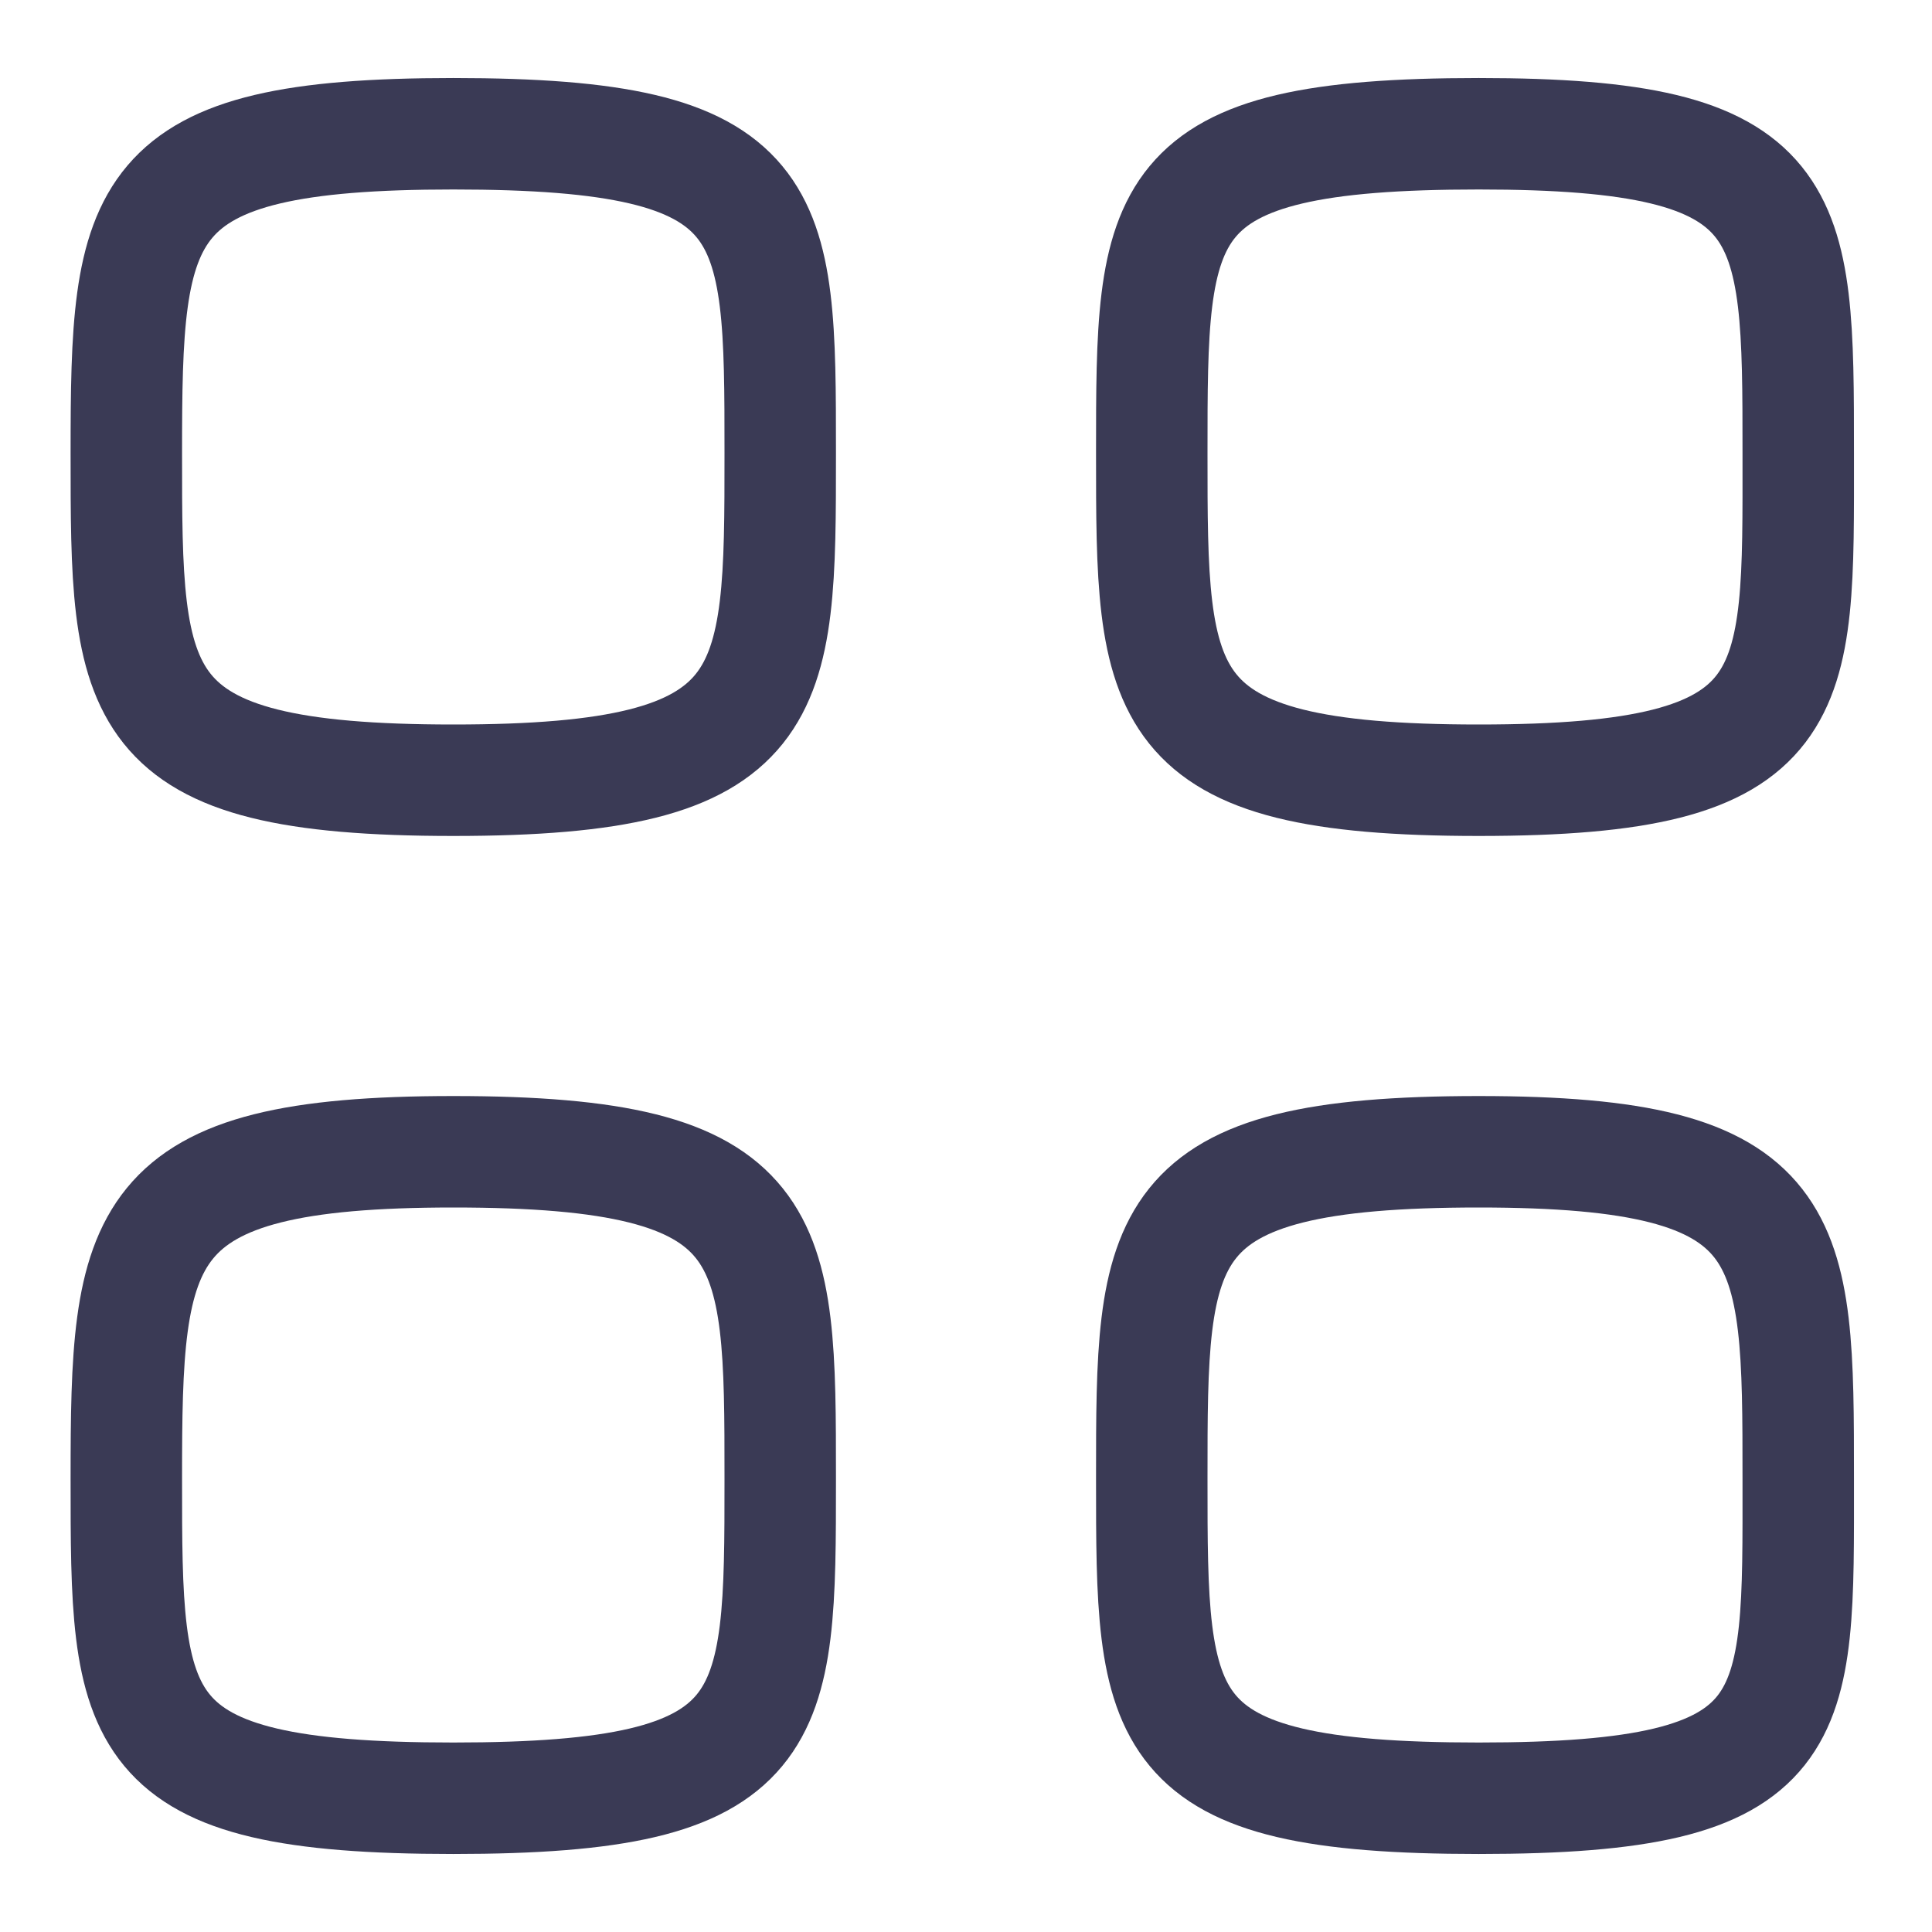 <svg version="1.2" xmlns="http://www.w3.org/2000/svg" viewBox="0 0 26 26" width="26" height="26">

	<path fill= "none" stroke= "#3a3a55" stroke-linecap= "round" stroke-linejoin= "round" stroke-width= "1.5" d="m1.7 6.1c0-3.3 0.1-4.3 4.4-4.3 4.4 0 4.4 1 4.4 4.3 0 3.3 0 4.4-4.4 4.4-4.4 0-4.4-1.1-4.4-4.4z"/>
	<path fill= "none" stroke= "#3a3a55" stroke-linecap= "round" stroke-linejoin= "round" stroke-width= "1.5" d="m15.5 6.1c0-3.3 0-4.3 4.4-4.3 4.3 0 4.3 1 4.3 4.3 0 3.3 0.1 4.4-4.3 4.4-4.4 0-4.4-1.1-4.4-4.4z"/>
	<path fill= "none" stroke= "#3a3a55" stroke-linecap= "round" stroke-linejoin= "round" stroke-width= "1.5" d="m1.7 19.9c0-3.3 0.1-4.4 4.4-4.4 4.4 0 4.4 1.1 4.4 4.4 0 3.3 0 4.3-4.4 4.3-4.4 0-4.4-1-4.4-4.3z"/>
	<path fill= "none" stroke= "#3a3a55" stroke-linecap= "round" stroke-linejoin= "round" stroke-width= "1.5" d="m15.5 19.9c0-3.3 0-4.4 4.4-4.4 4.3 0 4.3 1.1 4.3 4.4 0 3.3 0.1 4.3-4.3 4.3-4.4 0-4.4-1-4.4-4.3z"/>
</svg>